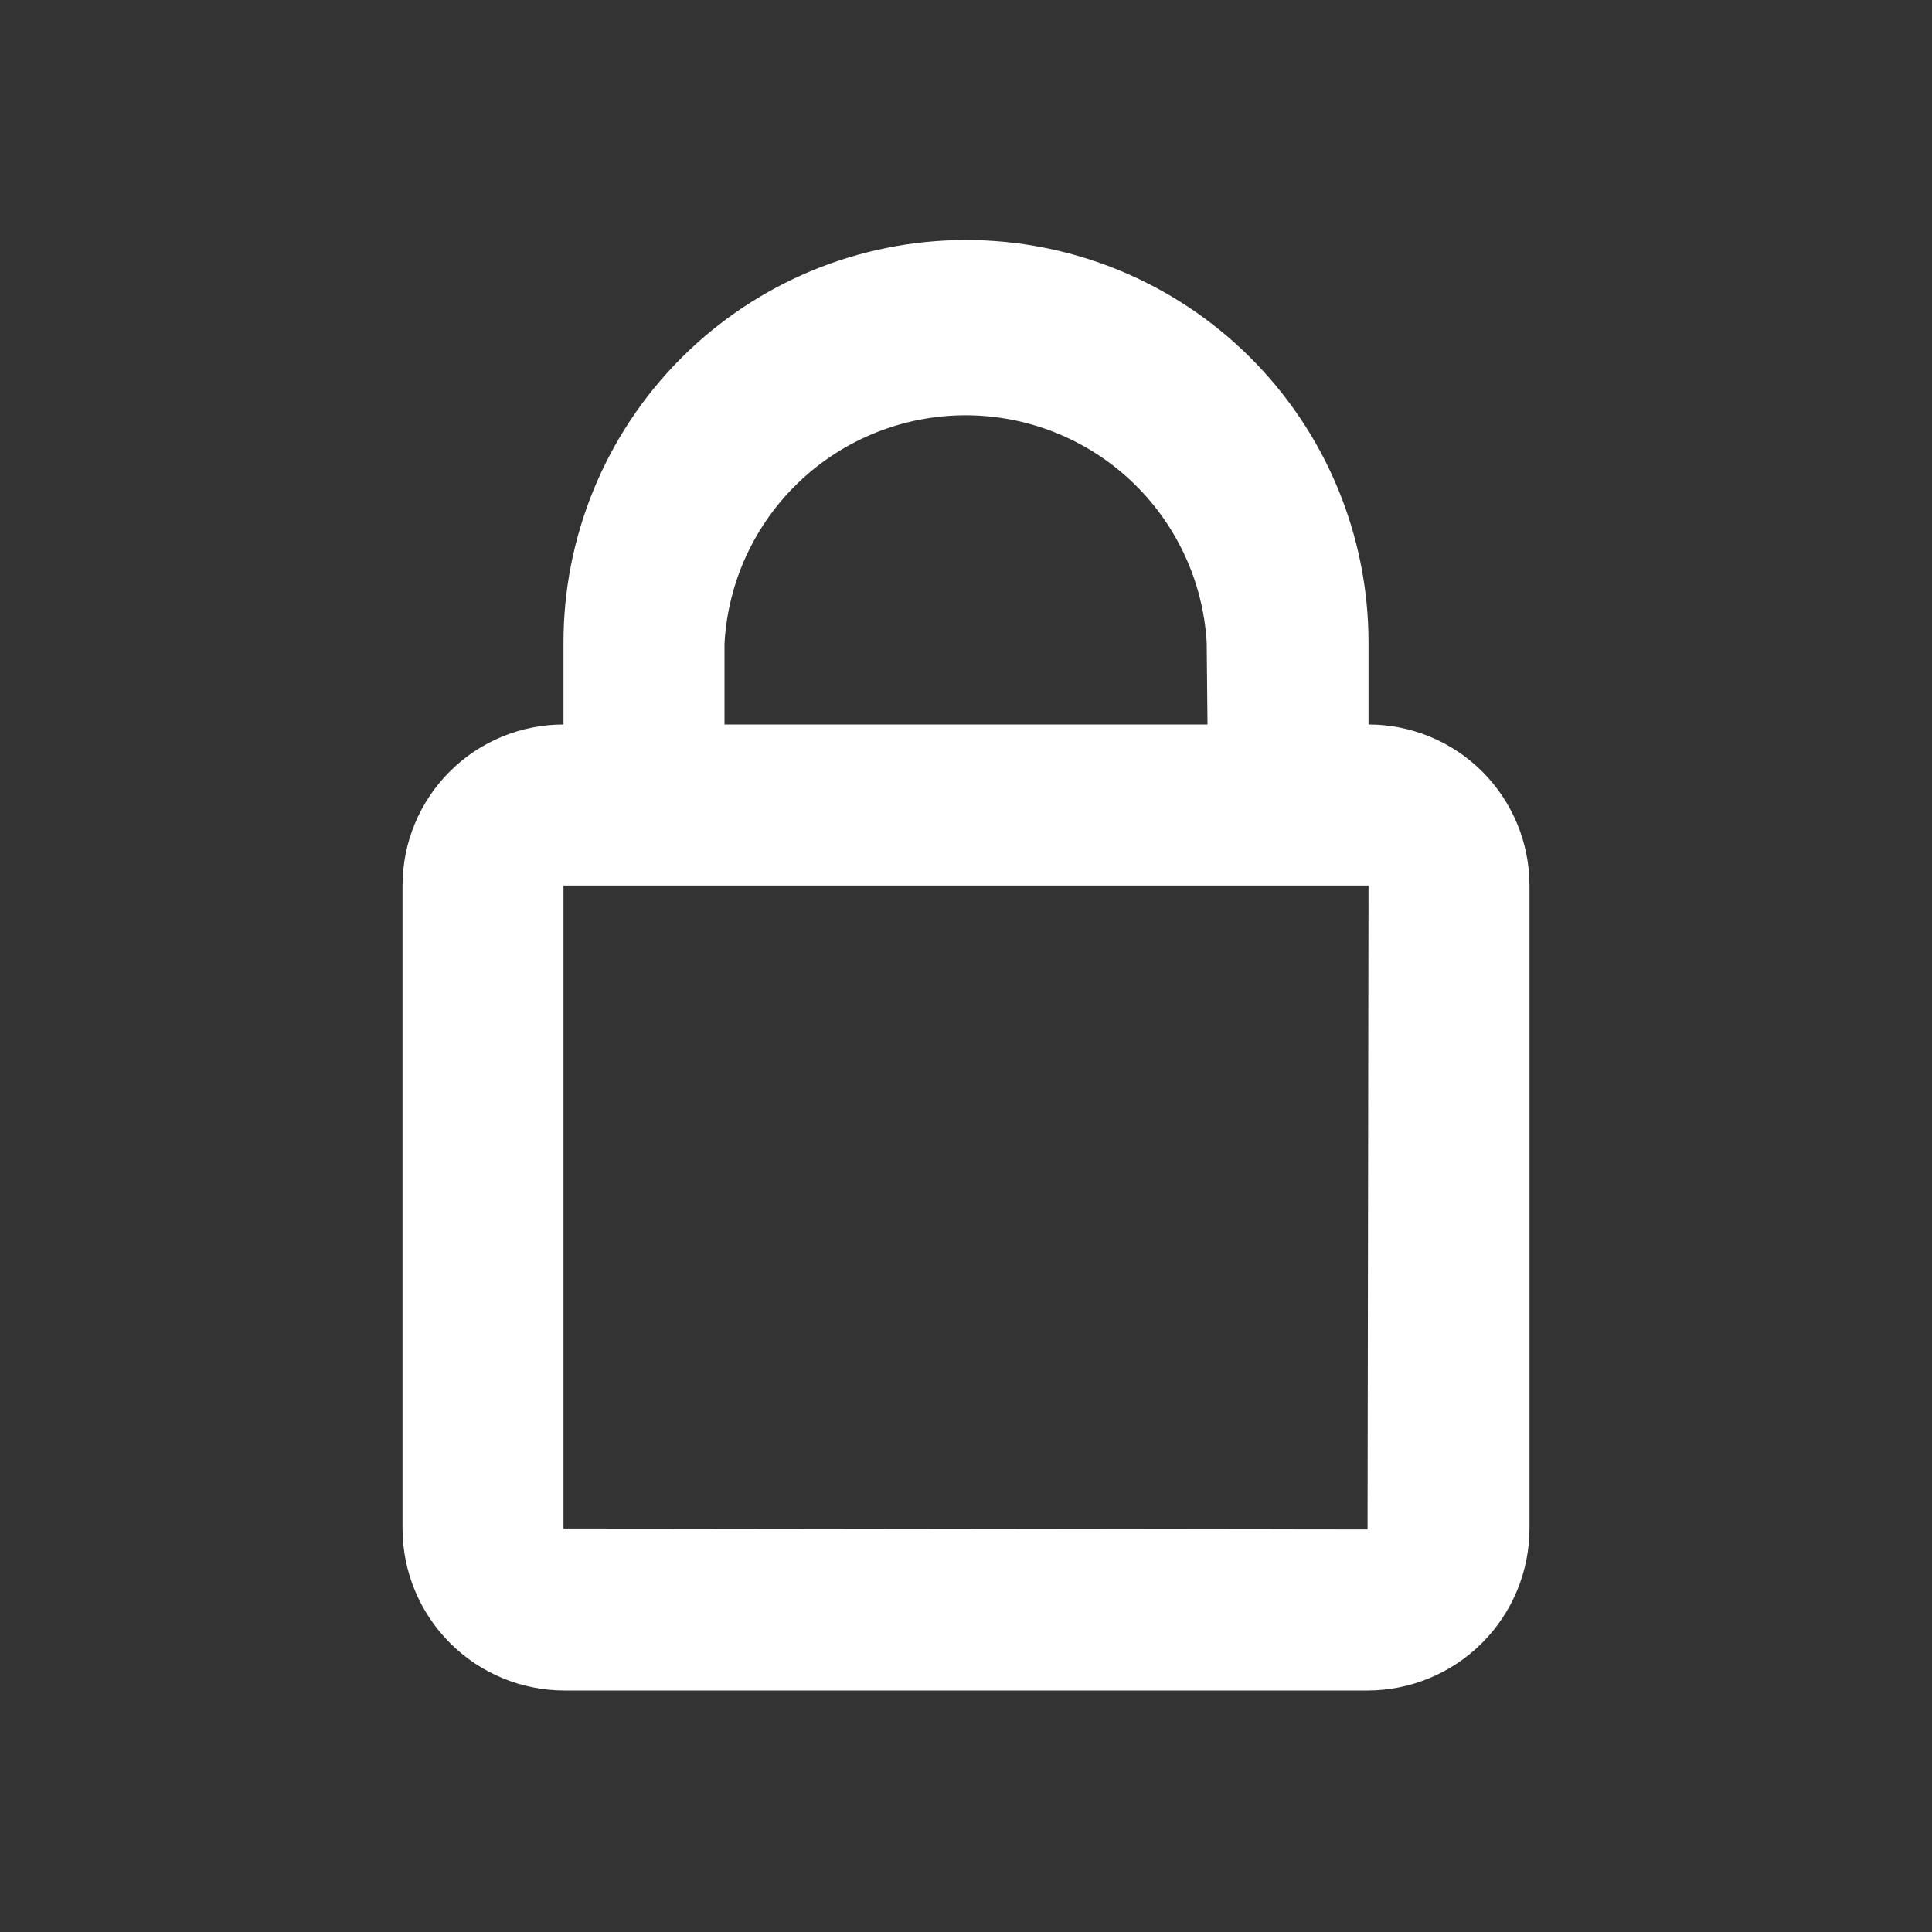 <svg width="50" height="50" viewBox="0 0 50 50" fill="none" xmlns="http://www.w3.org/2000/svg">
<rect x="0" y="0" width="50" height="50" fill="#333333" stroke="none"/>
<path d="M35.417 18.75V16.602C35.41 13.839 34.306 11.193 32.347 9.244C30.389 7.295 27.737 6.205 24.974 6.211C22.211 6.218 19.564 7.322 17.616 9.281C15.667 11.239 14.576 13.892 14.583 16.654V18.75C13.478 18.75 12.418 19.189 11.637 19.97C10.856 20.752 10.417 21.812 10.417 22.917V39.558C10.418 40.67 10.86 41.735 11.646 42.521C12.431 43.307 13.497 43.749 14.608 43.75H35.394C36.505 43.748 37.57 43.306 38.355 42.52C39.141 41.734 39.582 40.669 39.583 39.558V22.917C39.583 21.812 39.144 20.752 38.363 19.97C37.581 19.189 36.522 18.75 35.417 18.75ZM18.75 16.654C18.838 15.061 19.531 13.562 20.688 12.464C21.845 11.366 23.379 10.752 24.974 10.748C26.569 10.744 28.105 11.349 29.268 12.441C30.431 13.533 31.133 15.028 31.229 16.621L31.25 18.75H18.75V16.654ZM35.392 39.583L14.583 39.558V22.917H35.417L35.392 39.583Z" fill="white"/>
</svg>
